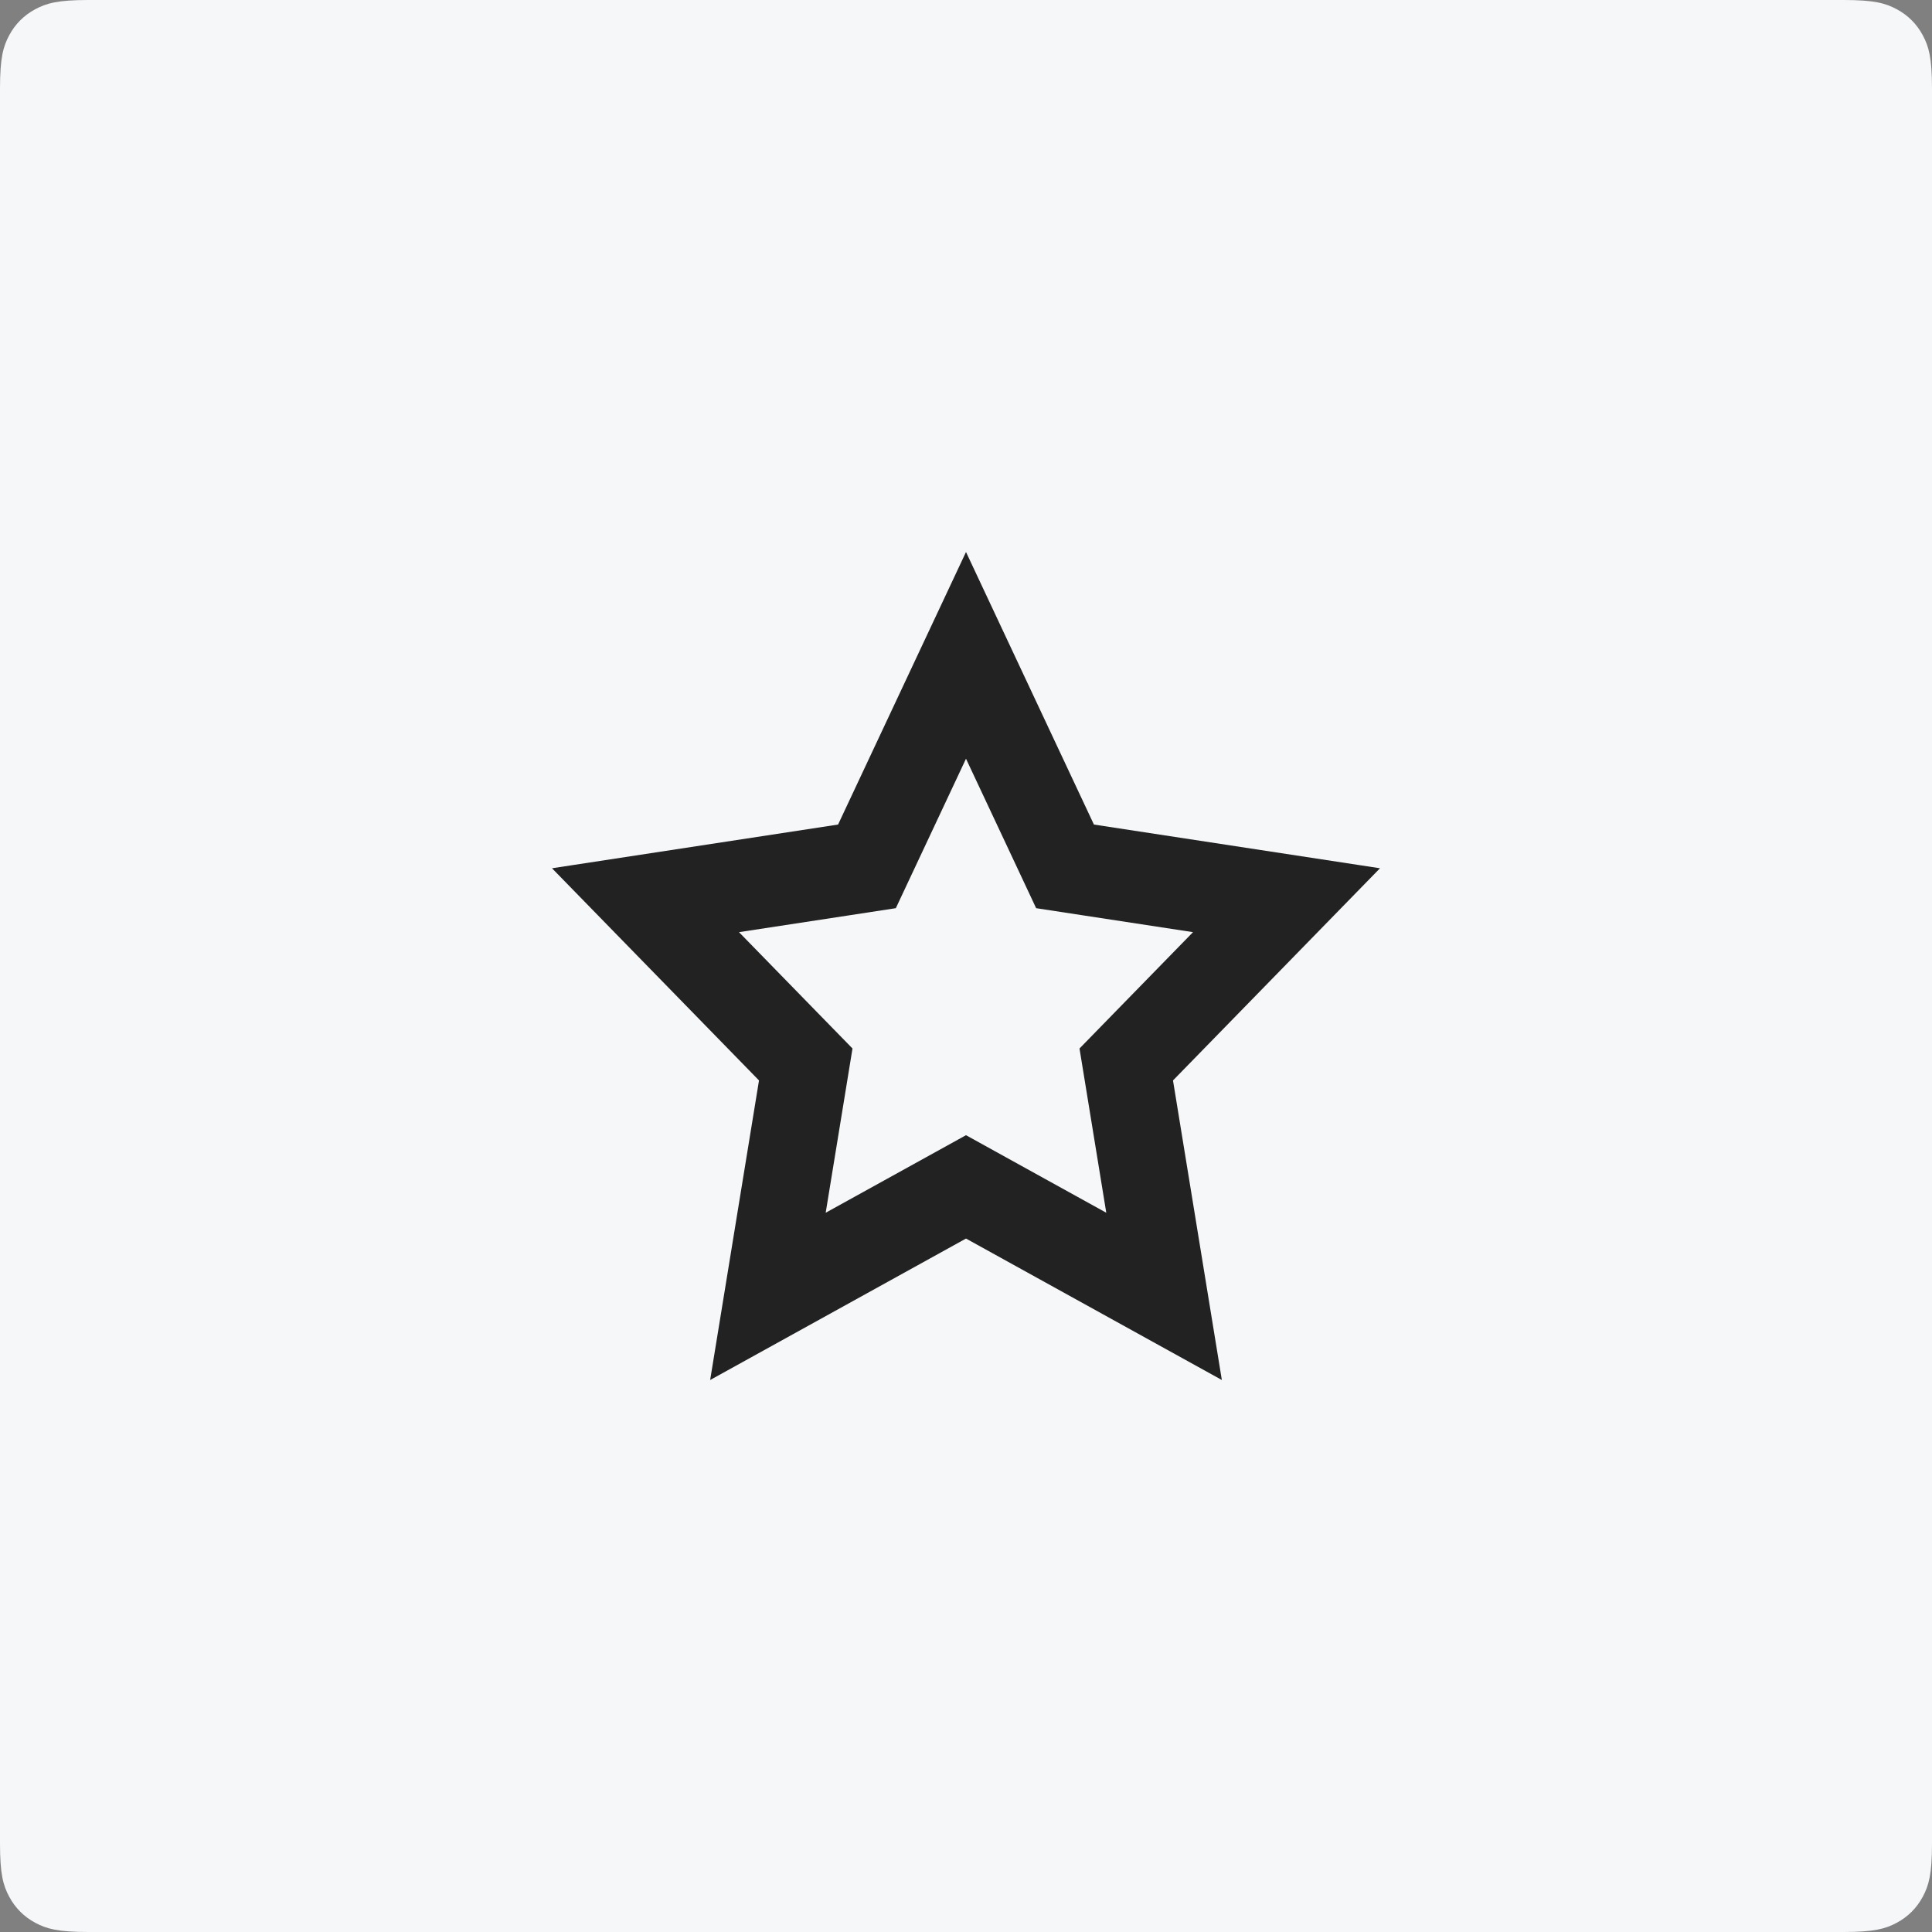 <?xml version="1.0" encoding="UTF-8"?>
<svg width="56px" height="56px" viewBox="0 0 56 56" version="1.1" xmlns="http://www.w3.org/2000/svg" xmlns:xlink="http://www.w3.org/1999/xlink">
    <rect x="0" y="0" width="56" height="56" fill="#808080" stroke="none"/>
    <title>icon_Guanzhu_56x56</title>
    <g id="页面-3" stroke="none" stroke-width="1" fill="none" fill-rule="evenodd">
        <g id="举报" transform="translate(-159, -469)">
            <g id="编组-12" transform="translate(34, 469)">
                <g id="icon_Guanzhu_56x56" transform="translate(125, 0)">
                    <path d="M2.564,4.63187306e-16 L53.436,1.03584031e-16 C54.328,-6.01853049e-17 54.651,0.093 54.977,0.267 C55.303,0.441 55.559,0.697 55.733,1.023 C55.907,1.349 56,1.672 56,2.564 L56,53.436 C56,54.328 55.907,54.651 55.733,54.977 C55.559,55.303 55.303,55.559 54.977,55.733 C54.651,55.907 54.328,56 53.436,56 L2.564,56 C1.672,56 1.349,55.907 1.023,55.733 C0.697,55.559 0.441,55.303 0.267,54.977 C0.093,54.651 -2.89186932e-16,54.328 4.97715317e-16,53.436 L6.90560205e-17,2.564 C-4.01235366e-17,1.672 0.093,1.349 0.267,1.023 C0.441,0.697 0.697,0.441 1.023,0.267 C1.349,0.093 1.672,-2.69125164e-16 2.564,4.63187306e-16 Z" id="矩形备份-5" fill="#F5F7F9"></path>
                    <g id="编组" transform="translate(16, 16)" fill="#222222" fill-rule="nonzero">
                        <path d="M12,5.992 L13.447,9.074 L14.033,10.324 L15.346,10.525 L18.58,11.019 L16.239,13.418 L15.29,14.391 L15.514,15.765 L16.066,19.152 L13.173,17.553 L12,16.904 L10.826,17.553 L7.933,19.152 L8.486,15.765 L8.71,14.391 L7.76,13.418 L5.42,11.019 L8.654,10.525 L9.966,10.324 L10.553,9.074 L12,5.992 M12,0 L8.292,7.9 L0,9.167 L6,15.317 L4.584,24 L12,19.9 L19.416,24 L18,15.317 L24,9.167 L15.708,7.9 L12,0 Z" id="形状"></path>
                    </g>
                </g>
            </g>
        </g>
    </g>
</svg>